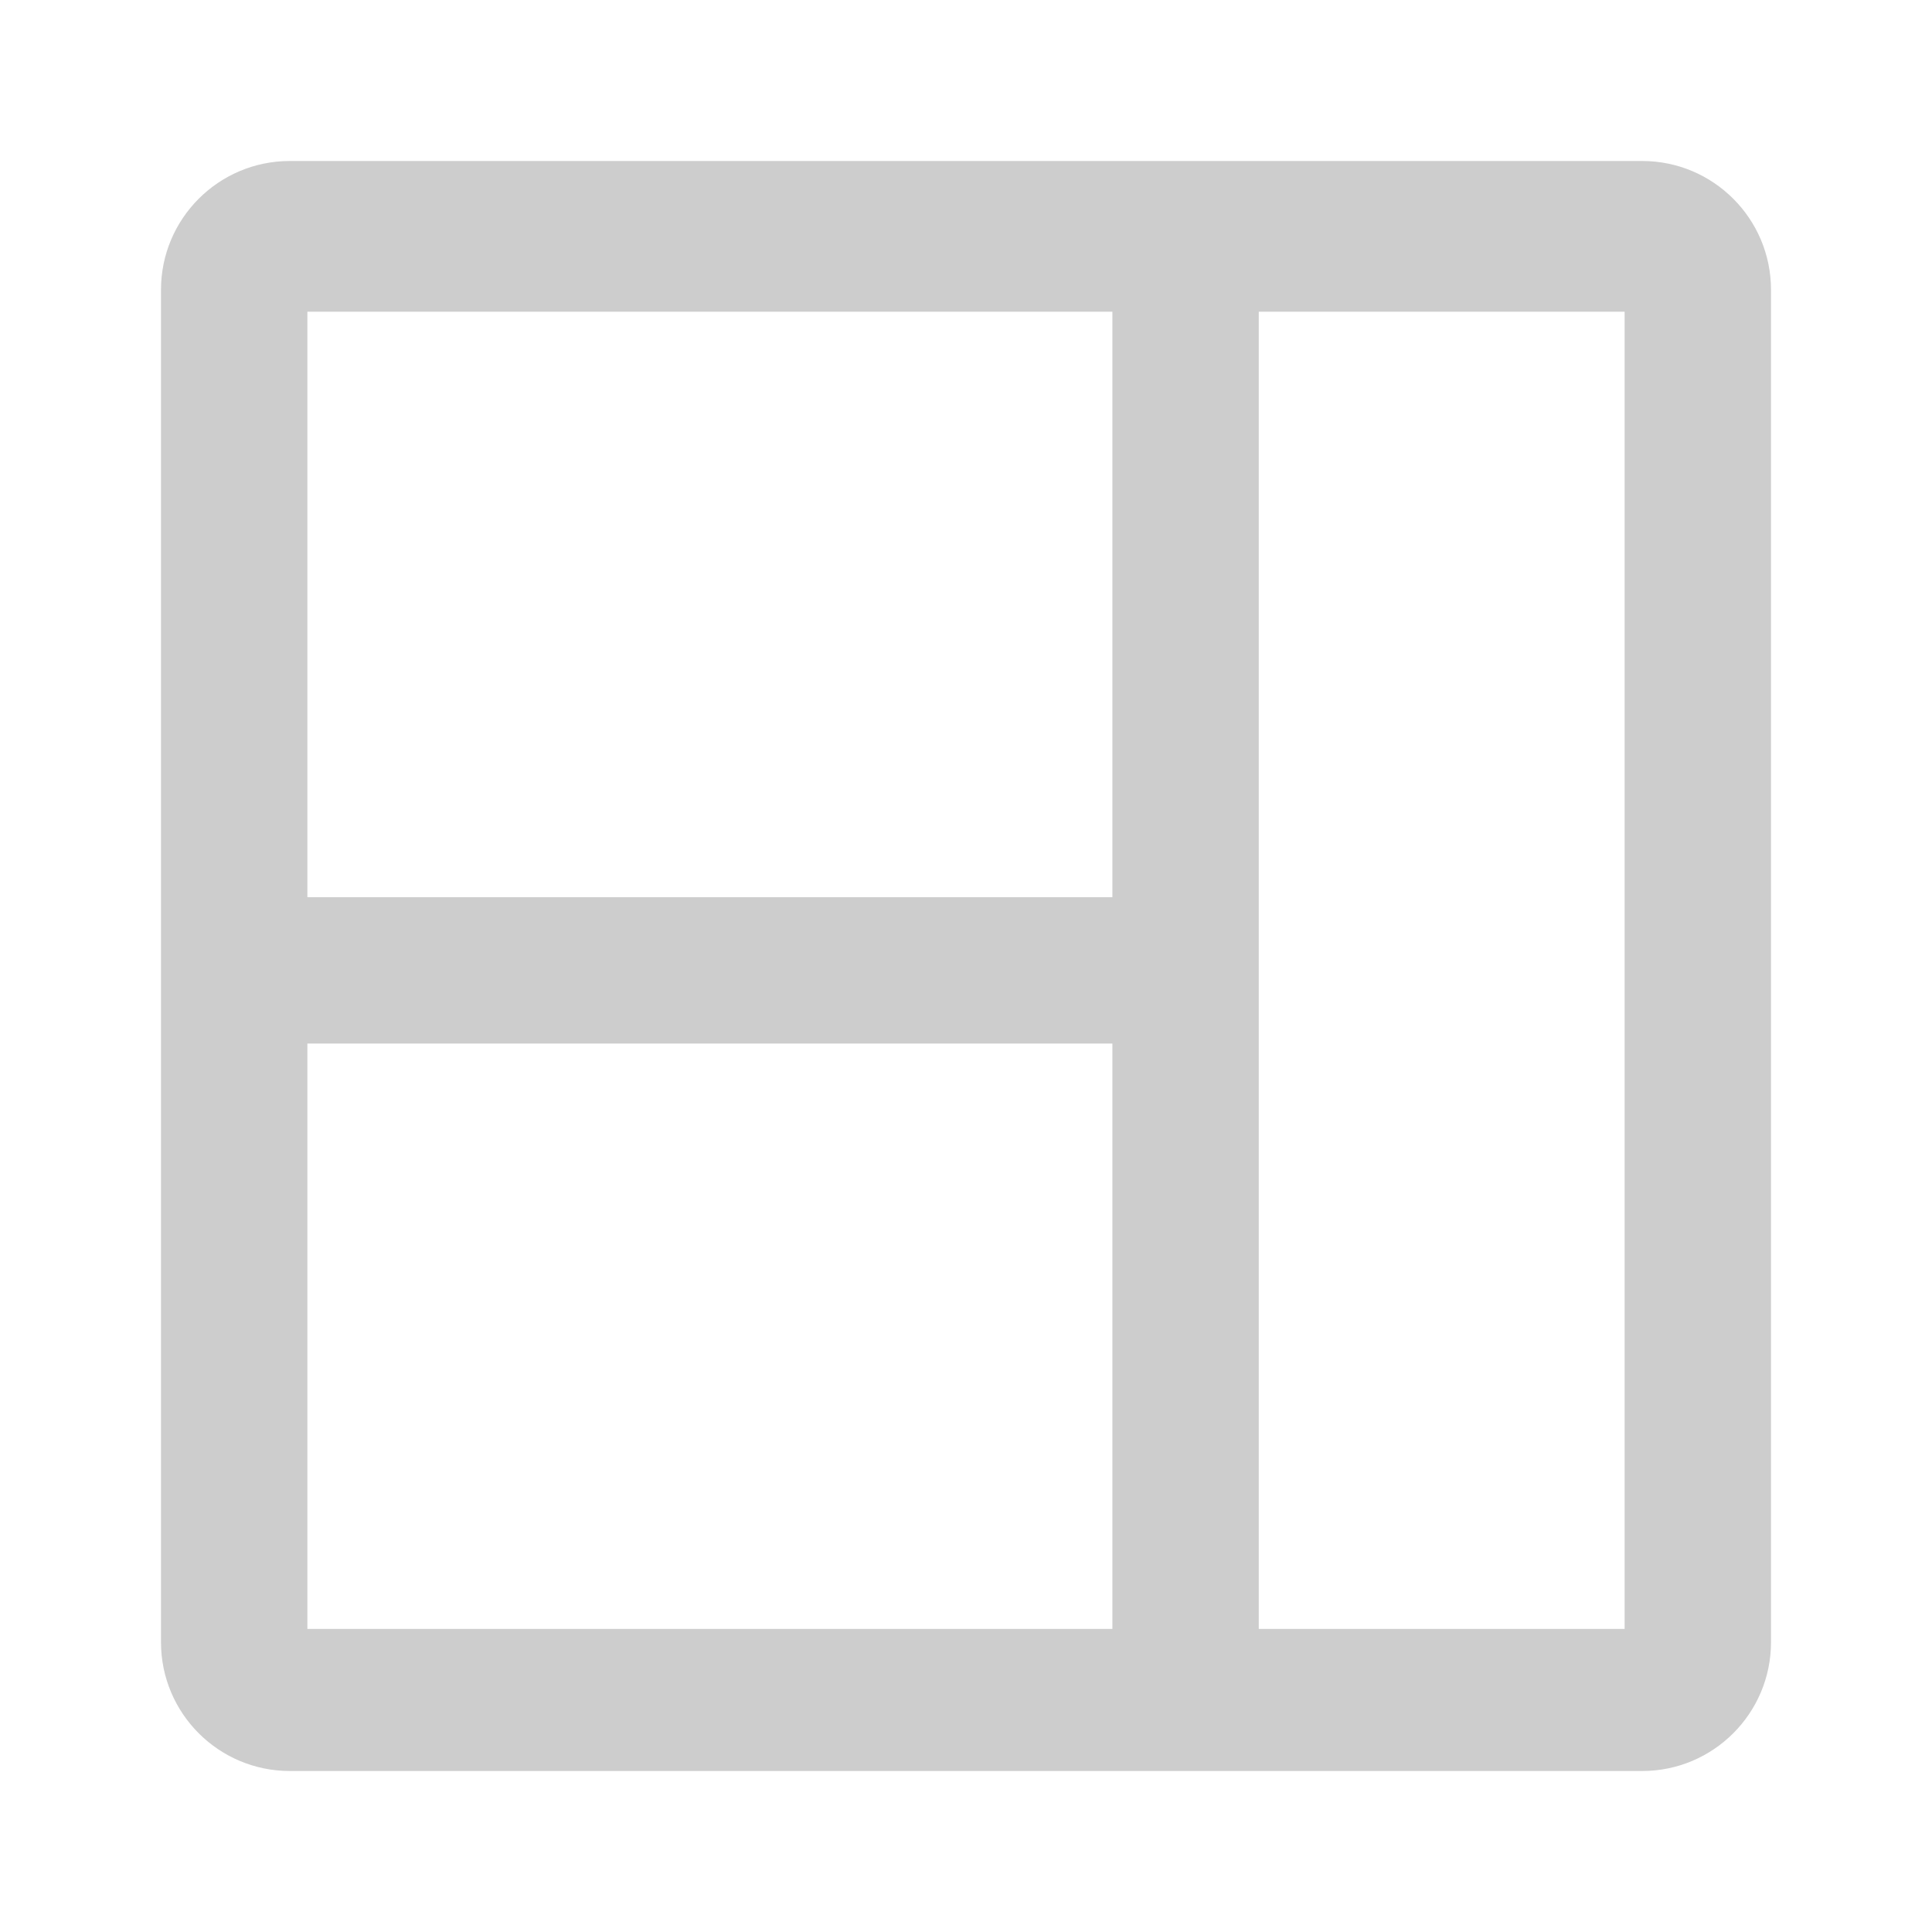 <svg width="30" height="30" viewBox="0 0 30 30" fill="none" xmlns="http://www.w3.org/2000/svg">
<path d="M25.227 2.5H4.773H4.5C3.395 2.5 2.5 3.396 2.5 4.5C2.5 4.68 2.5 4.807 2.5 4.84V25.294V25.5C2.5 26.605 3.396 27.5 4.5 27.5C4.644 27.5 4.744 27.5 4.773 27.5H25.227C25.256 27.5 25.356 27.5 25.5 27.5C26.604 27.5 27.5 26.604 27.5 25.5C27.5 25.393 27.5 25.319 27.5 25.294V4.84C27.5 4.807 27.5 4.68 27.5 4.5C27.5 3.396 26.604 2.5 25.5 2.5C25.356 2.5 25.256 2.5 25.227 2.5ZM17.273 25.294H4.773V16.204H17.273V25.294ZM17.273 13.931H4.773V4.84L17.273 4.84V13.931ZM25.227 25.294H19.546V4.84H25.227V25.294Z" fill="#CDCDCD"/>
</svg>
